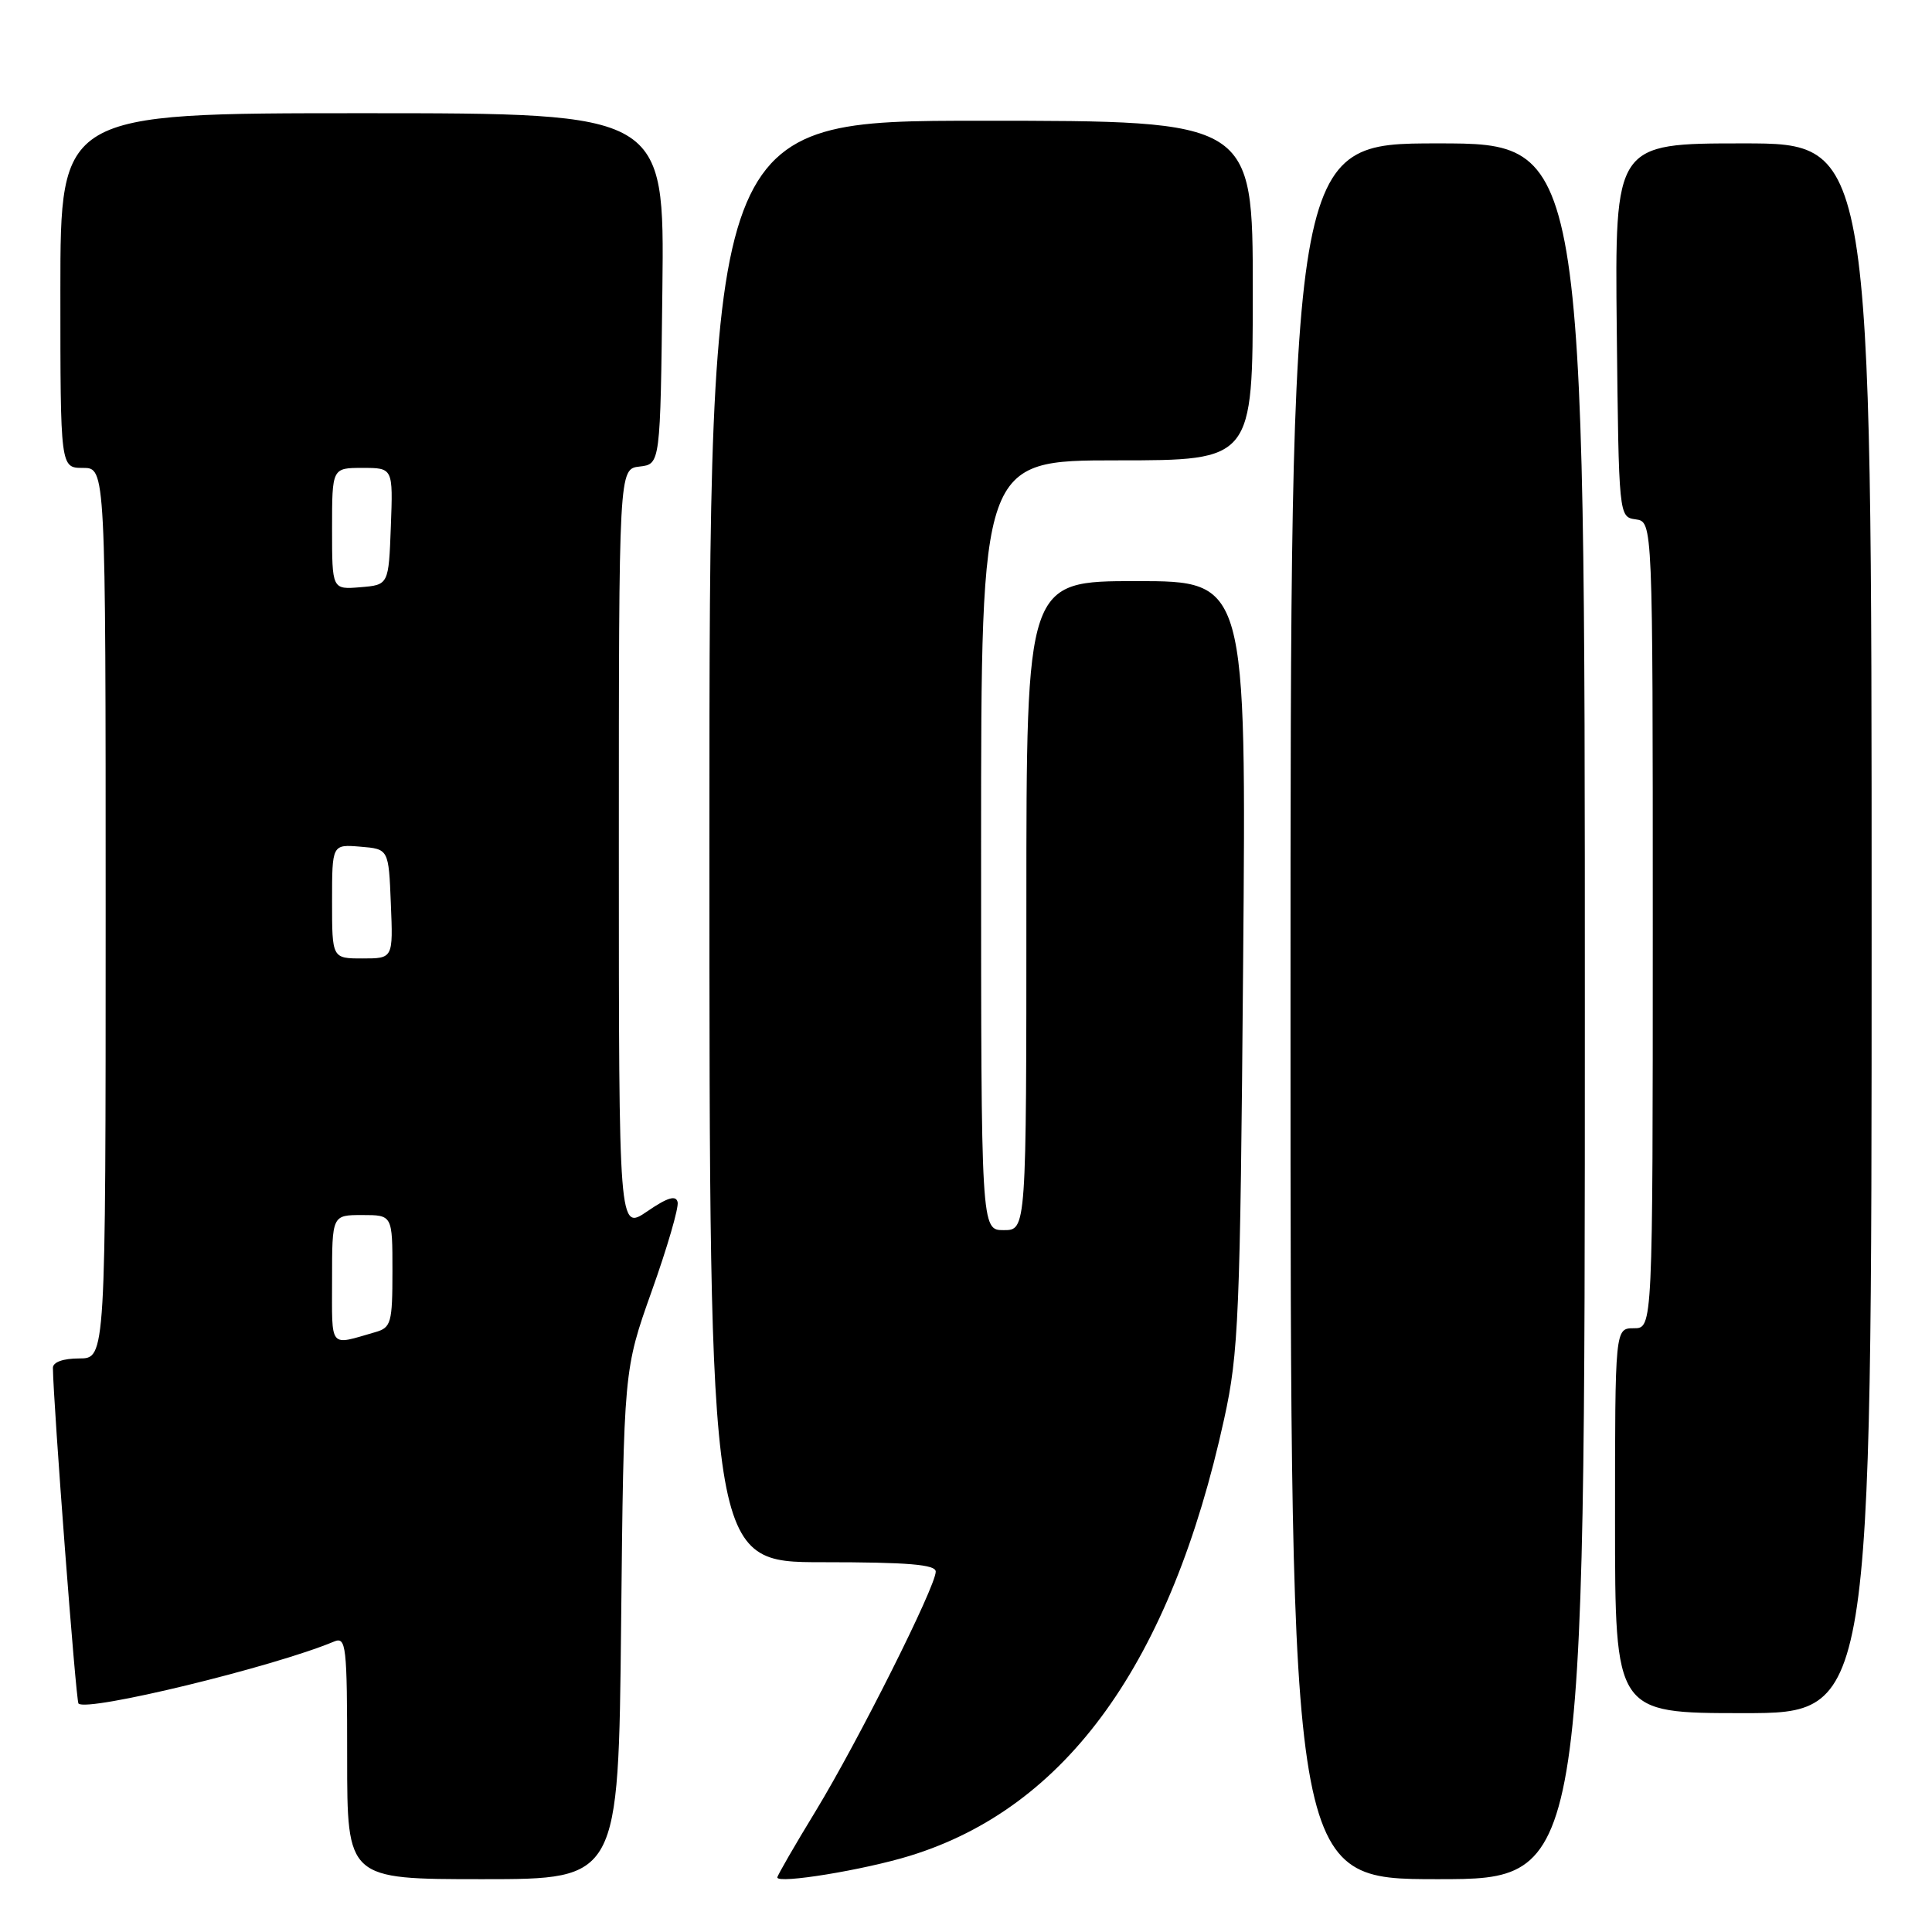 <?xml version="1.0" encoding="UTF-8" standalone="no"?>
<!DOCTYPE svg PUBLIC "-//W3C//DTD SVG 1.1//EN" "http://www.w3.org/Graphics/SVG/1.1/DTD/svg11.dtd" >
<svg xmlns="http://www.w3.org/2000/svg" xmlns:xlink="http://www.w3.org/1999/xlink" version="1.1" viewBox="0 0 256 256">
 <g >
 <path fill="currentColor"
d=" M 82.30 215.25 C 82.65 181.50 82.65 181.50 86.36 171.07 C 88.41 165.33 89.95 160.03 89.79 159.30 C 89.58 158.33 88.46 158.66 85.75 160.52 C 82.00 163.07 82.00 163.07 82.00 112.60 C 82.00 62.13 82.00 62.13 84.75 61.82 C 87.50 61.50 87.50 61.50 87.77 38.25 C 88.04 15.00 88.04 15.00 48.02 15.00 C 8.00 15.00 8.00 15.00 8.00 38.50 C 8.00 62.00 8.00 62.00 11.00 62.00 C 14.00 62.00 14.00 62.00 14.00 121.00 C 14.00 180.00 14.00 180.00 10.50 180.00 C 8.36 180.00 7.01 180.49 7.01 181.25 C 7.07 186.10 10.06 225.39 10.40 225.73 C 11.54 226.87 36.22 220.88 44.25 217.52 C 45.87 216.84 46.00 217.94 46.00 232.89 C 46.00 249.00 46.00 249.00 63.97 249.00 C 81.95 249.00 81.95 249.00 82.30 215.25 Z  M 120.61 245.89 C 141.36 239.48 155.14 220.31 162.21 188.00 C 164.13 179.25 164.33 174.50 164.72 127.75 C 165.15 77.00 165.15 77.00 150.57 77.00 C 136.00 77.00 136.00 77.00 136.00 120.00 C 136.00 163.00 136.00 163.00 133.00 163.00 C 130.00 163.00 130.00 163.00 130.00 112.00 C 130.00 61.00 130.00 61.00 148.00 61.00 C 166.00 61.00 166.00 61.00 166.00 38.50 C 166.00 16.00 166.00 16.00 130.00 16.00 C 94.00 16.00 94.00 16.00 94.00 111.50 C 94.00 207.00 94.00 207.00 109.00 207.00 C 120.34 207.00 124.00 207.31 123.99 208.25 C 123.98 210.24 113.71 230.71 108.12 239.91 C 105.30 244.53 103.00 248.52 103.00 248.77 C 103.00 249.66 114.51 247.78 120.61 245.89 Z  M 210.00 134.00 C 210.00 19.00 210.00 19.00 190.50 19.00 C 171.00 19.00 171.00 19.00 171.00 134.00 C 171.00 249.00 171.00 249.00 190.50 249.00 C 210.00 249.00 210.00 249.00 210.00 134.00 Z  M 248.00 123.00 C 248.00 19.00 248.00 19.00 230.98 19.00 C 213.97 19.00 213.97 19.00 214.23 43.75 C 214.50 68.50 214.50 68.50 216.75 68.82 C 219.00 69.14 219.00 69.14 219.00 122.57 C 219.00 176.00 219.00 176.00 216.50 176.00 C 214.00 176.00 214.00 176.00 214.00 201.50 C 214.00 227.00 214.00 227.00 231.00 227.00 C 248.00 227.00 248.00 227.00 248.00 123.00 Z  M 44.00 169.57 C 44.00 161.00 44.00 161.00 48.00 161.00 C 52.00 161.00 52.00 161.00 52.00 168.43 C 52.00 175.28 51.82 175.92 49.75 176.51 C 43.53 178.30 44.00 178.87 44.00 169.57 Z  M 44.00 119.44 C 44.00 111.88 44.00 111.88 47.75 112.19 C 51.50 112.50 51.50 112.50 51.79 119.75 C 52.09 127.00 52.09 127.00 48.04 127.00 C 44.00 127.00 44.00 127.00 44.00 119.44 Z  M 44.00 70.06 C 44.00 62.00 44.00 62.00 48.04 62.00 C 52.08 62.00 52.08 62.00 51.79 69.75 C 51.50 77.50 51.50 77.50 47.75 77.81 C 44.00 78.12 44.00 78.12 44.00 70.06 Z "/>
</g>
</svg>